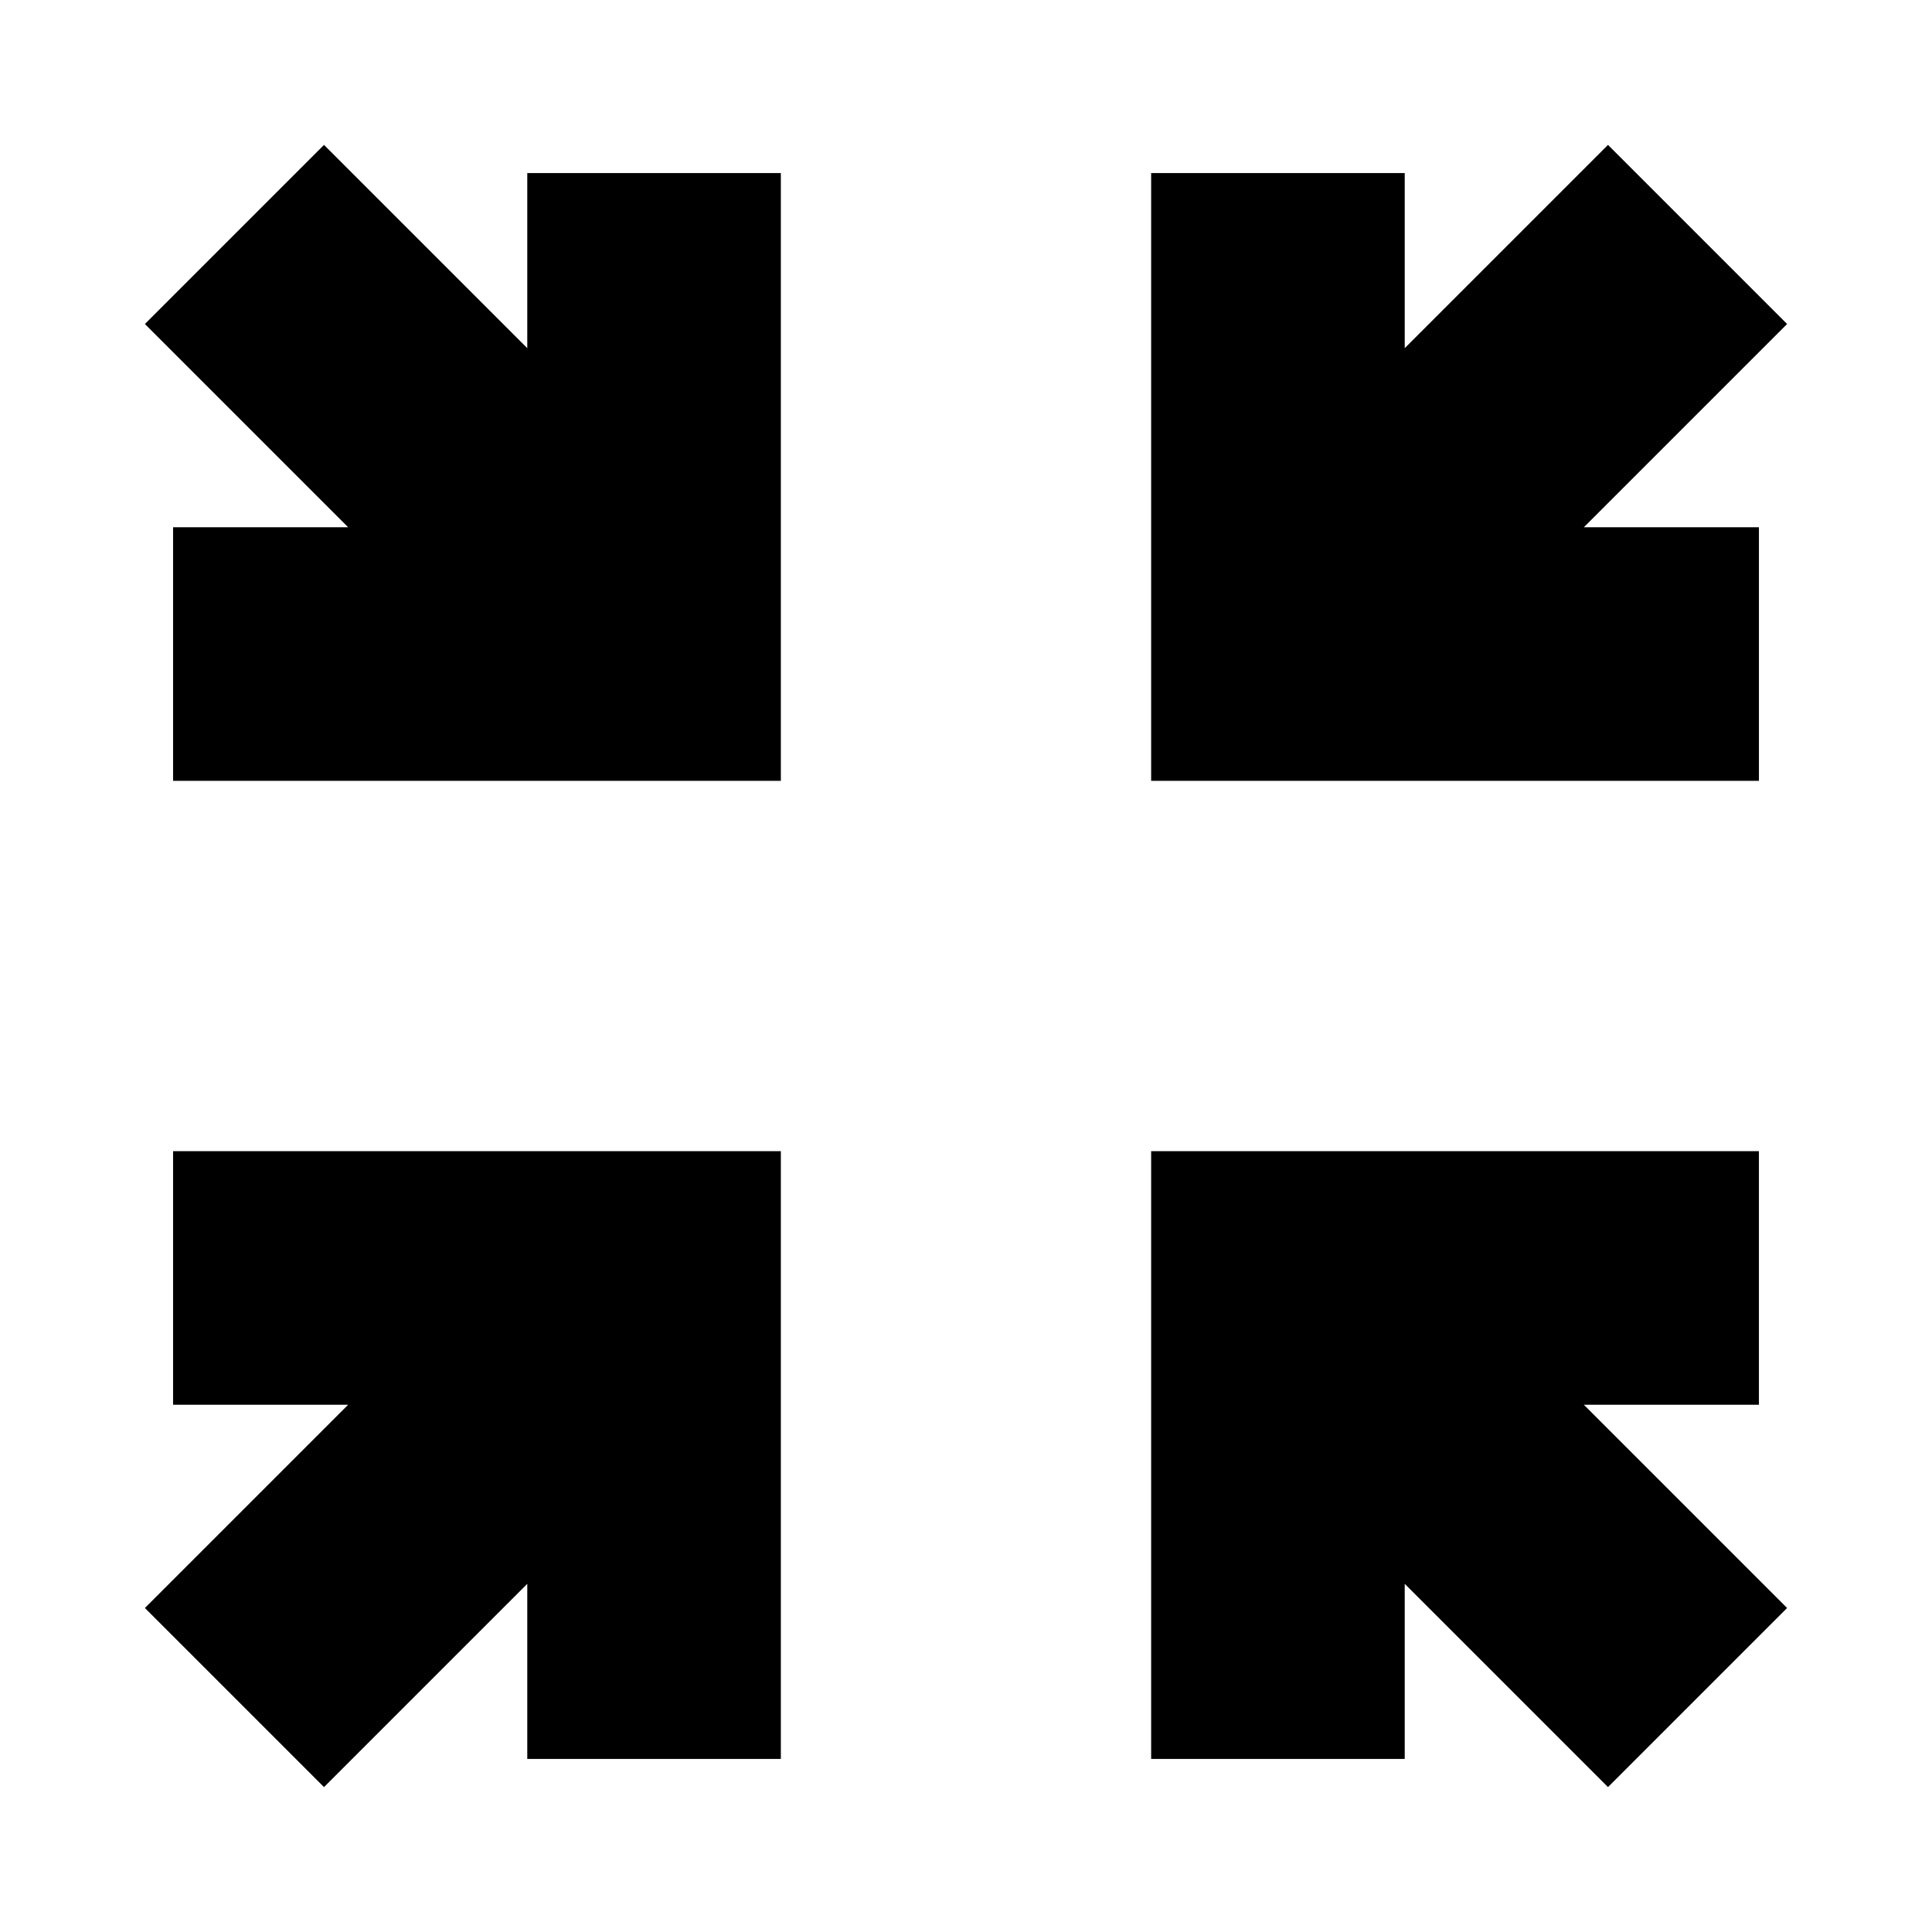 <svg xmlns="http://www.w3.org/2000/svg" height="24" width="24"><path d="M4.025 22.2 1.8 19.975l2.525-2.525H2.15V14.3H9.7v7.55H6.55v-2.175Zm15.95 0-2.525-2.525v2.175H14.3V14.3h7.55v3.15h-2.175l2.525 2.525ZM2.15 9.7V6.55h2.175L1.8 4.025 4.025 1.8 6.55 4.325V2.15H9.7V9.7Zm12.15 0V2.15h3.15v2.175L19.975 1.8 22.2 4.025 19.675 6.55h2.175V9.7Z"/></svg>